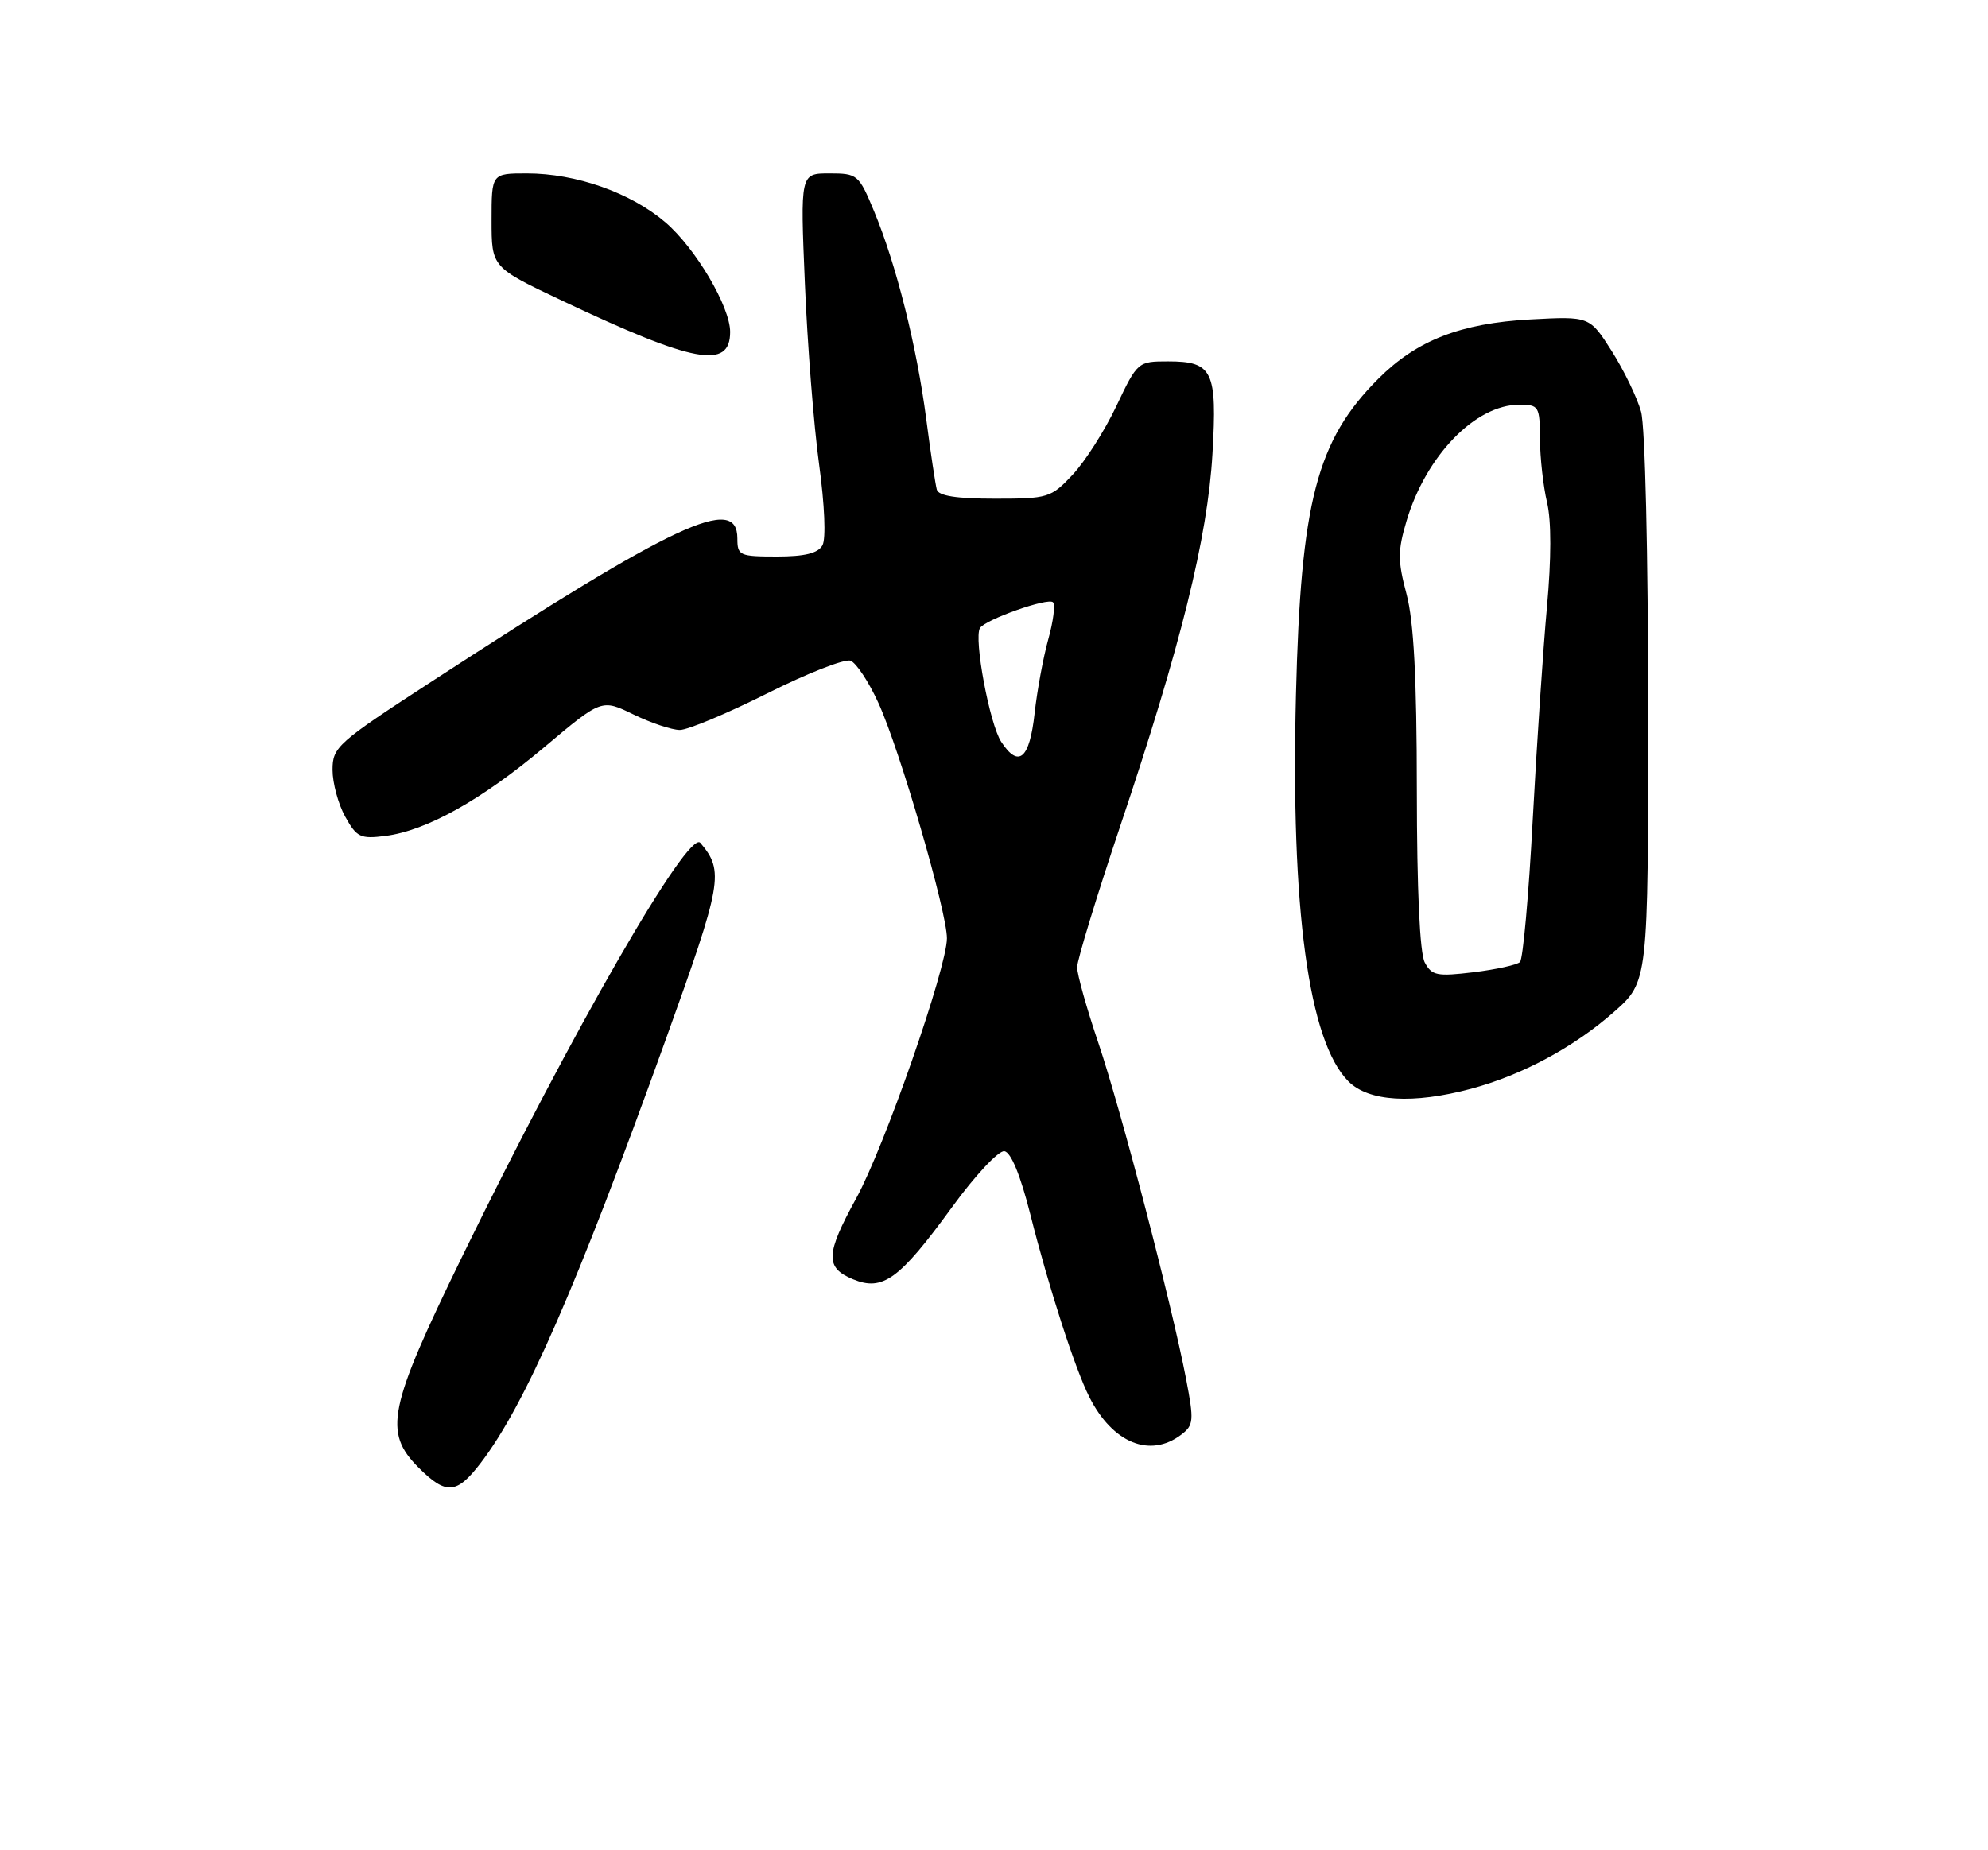 <?xml version="1.0" encoding="UTF-8" standalone="no"?>
<!DOCTYPE svg PUBLIC "-//W3C//DTD SVG 1.1//EN" "http://www.w3.org/Graphics/SVG/1.1/DTD/svg11.dtd" >
<svg xmlns="http://www.w3.org/2000/svg" xmlns:xlink="http://www.w3.org/1999/xlink" version="1.1" viewBox="0 0 275 256">
 <g >
 <path fill="currentColor"
d=" M 66.52 202.39 C 72.67 194.32 79.71 178.21 92.02 144.03 C 99.92 122.09 100.20 120.56 96.88 116.62 C 95.25 114.68 79.10 142.74 63.94 173.84 C 53.68 194.88 53.01 198.16 57.92 203.08 C 61.73 206.88 63.18 206.76 66.52 202.39 Z  M 163.39 198.51 C 165.13 197.19 165.18 196.58 164.07 190.79 C 162.10 180.51 155.09 153.64 151.94 144.31 C 150.32 139.53 149.00 134.82 149.00 133.83 C 149.00 132.85 151.69 124.05 154.97 114.27 C 163.33 89.40 167.05 74.38 167.72 62.78 C 168.39 51.30 167.76 50.00 161.56 50.00 C 157.41 50.00 157.34 50.06 154.43 56.18 C 152.82 59.58 150.10 63.85 148.38 65.68 C 145.38 68.88 144.99 69.00 137.60 69.00 C 132.32 69.00 129.83 68.61 129.59 67.75 C 129.40 67.06 128.73 62.64 128.12 57.93 C 126.80 47.84 123.97 36.60 120.92 29.25 C 118.80 24.15 118.62 24.00 114.72 24.00 C 110.70 24.00 110.70 24.00 111.34 39.25 C 111.69 47.64 112.57 58.87 113.30 64.20 C 114.08 69.89 114.27 74.55 113.77 75.45 C 113.15 76.55 111.33 77.00 107.45 77.00 C 102.30 77.00 102.00 76.86 102.00 74.50 C 102.00 68.35 93.43 72.36 59.75 94.27 C 46.65 102.79 46.00 103.36 46.00 106.52 C 46.00 108.35 46.79 111.26 47.75 112.99 C 49.34 115.85 49.85 116.10 53.31 115.66 C 59.02 114.93 66.64 110.67 75.39 103.30 C 83.23 96.71 83.23 96.71 87.64 98.86 C 90.07 100.04 92.95 101.00 94.04 101.00 C 95.14 101.00 100.58 98.72 106.13 95.94 C 111.68 93.15 116.87 91.12 117.66 91.42 C 118.45 91.73 120.18 94.34 121.50 97.24 C 124.47 103.72 131.00 126.19 130.99 129.83 C 130.97 133.95 122.32 158.74 118.45 165.78 C 114.19 173.54 114.12 175.39 117.99 177.00 C 122.11 178.70 124.39 177.05 131.67 167.06 C 134.88 162.64 138.15 159.15 138.94 159.28 C 139.85 159.42 141.16 162.61 142.52 168.00 C 145.05 178.07 148.71 189.39 150.69 193.30 C 153.90 199.66 159.07 201.78 163.39 198.51 Z  M 203.50 150.64 C 210.55 148.75 217.71 144.90 223.25 140.02 C 228.00 135.83 228.00 135.83 227.99 98.17 C 227.99 76.60 227.57 58.99 227.01 56.97 C 226.47 55.02 224.64 51.25 222.96 48.59 C 219.89 43.76 219.89 43.76 211.69 44.20 C 202.04 44.73 195.97 47.09 190.67 52.40 C 182.14 60.92 179.93 69.42 179.27 96.11 C 178.53 125.81 181.02 144.11 186.53 149.62 C 189.33 152.42 195.45 152.79 203.50 150.64 Z  M 101.00 45.93 C 101.00 42.43 96.22 34.34 92.04 30.76 C 87.26 26.67 79.69 24.00 72.89 24.00 C 68.00 24.00 68.00 24.00 68.00 30.49 C 68.00 36.98 68.00 36.98 77.75 41.60 C 96.00 50.24 101.00 51.17 101.00 45.93 Z  M 138.50 102.64 C 136.89 100.18 134.68 88.33 135.56 86.90 C 136.29 85.72 144.98 82.65 145.66 83.33 C 146.00 83.67 145.70 85.99 145.00 88.48 C 144.31 90.98 143.46 95.57 143.12 98.68 C 142.42 105.03 140.91 106.32 138.50 102.64 Z  M 197.09 133.17 C 196.40 131.88 196.00 123.13 195.99 109.32 C 195.98 93.71 195.57 85.99 194.56 82.18 C 193.34 77.60 193.34 76.21 194.56 72.10 C 197.25 63.06 204.08 56.00 210.15 56.00 C 212.88 56.00 213.00 56.20 213.02 60.75 C 213.04 63.36 213.48 67.30 214.00 69.50 C 214.61 72.04 214.60 77.32 213.99 84.00 C 213.46 89.78 212.58 103.02 212.02 113.44 C 211.47 123.86 210.67 132.71 210.26 133.11 C 209.84 133.50 206.95 134.14 203.84 134.52 C 198.78 135.13 198.07 134.99 197.09 133.17 Z "/>
</g>
</svg>